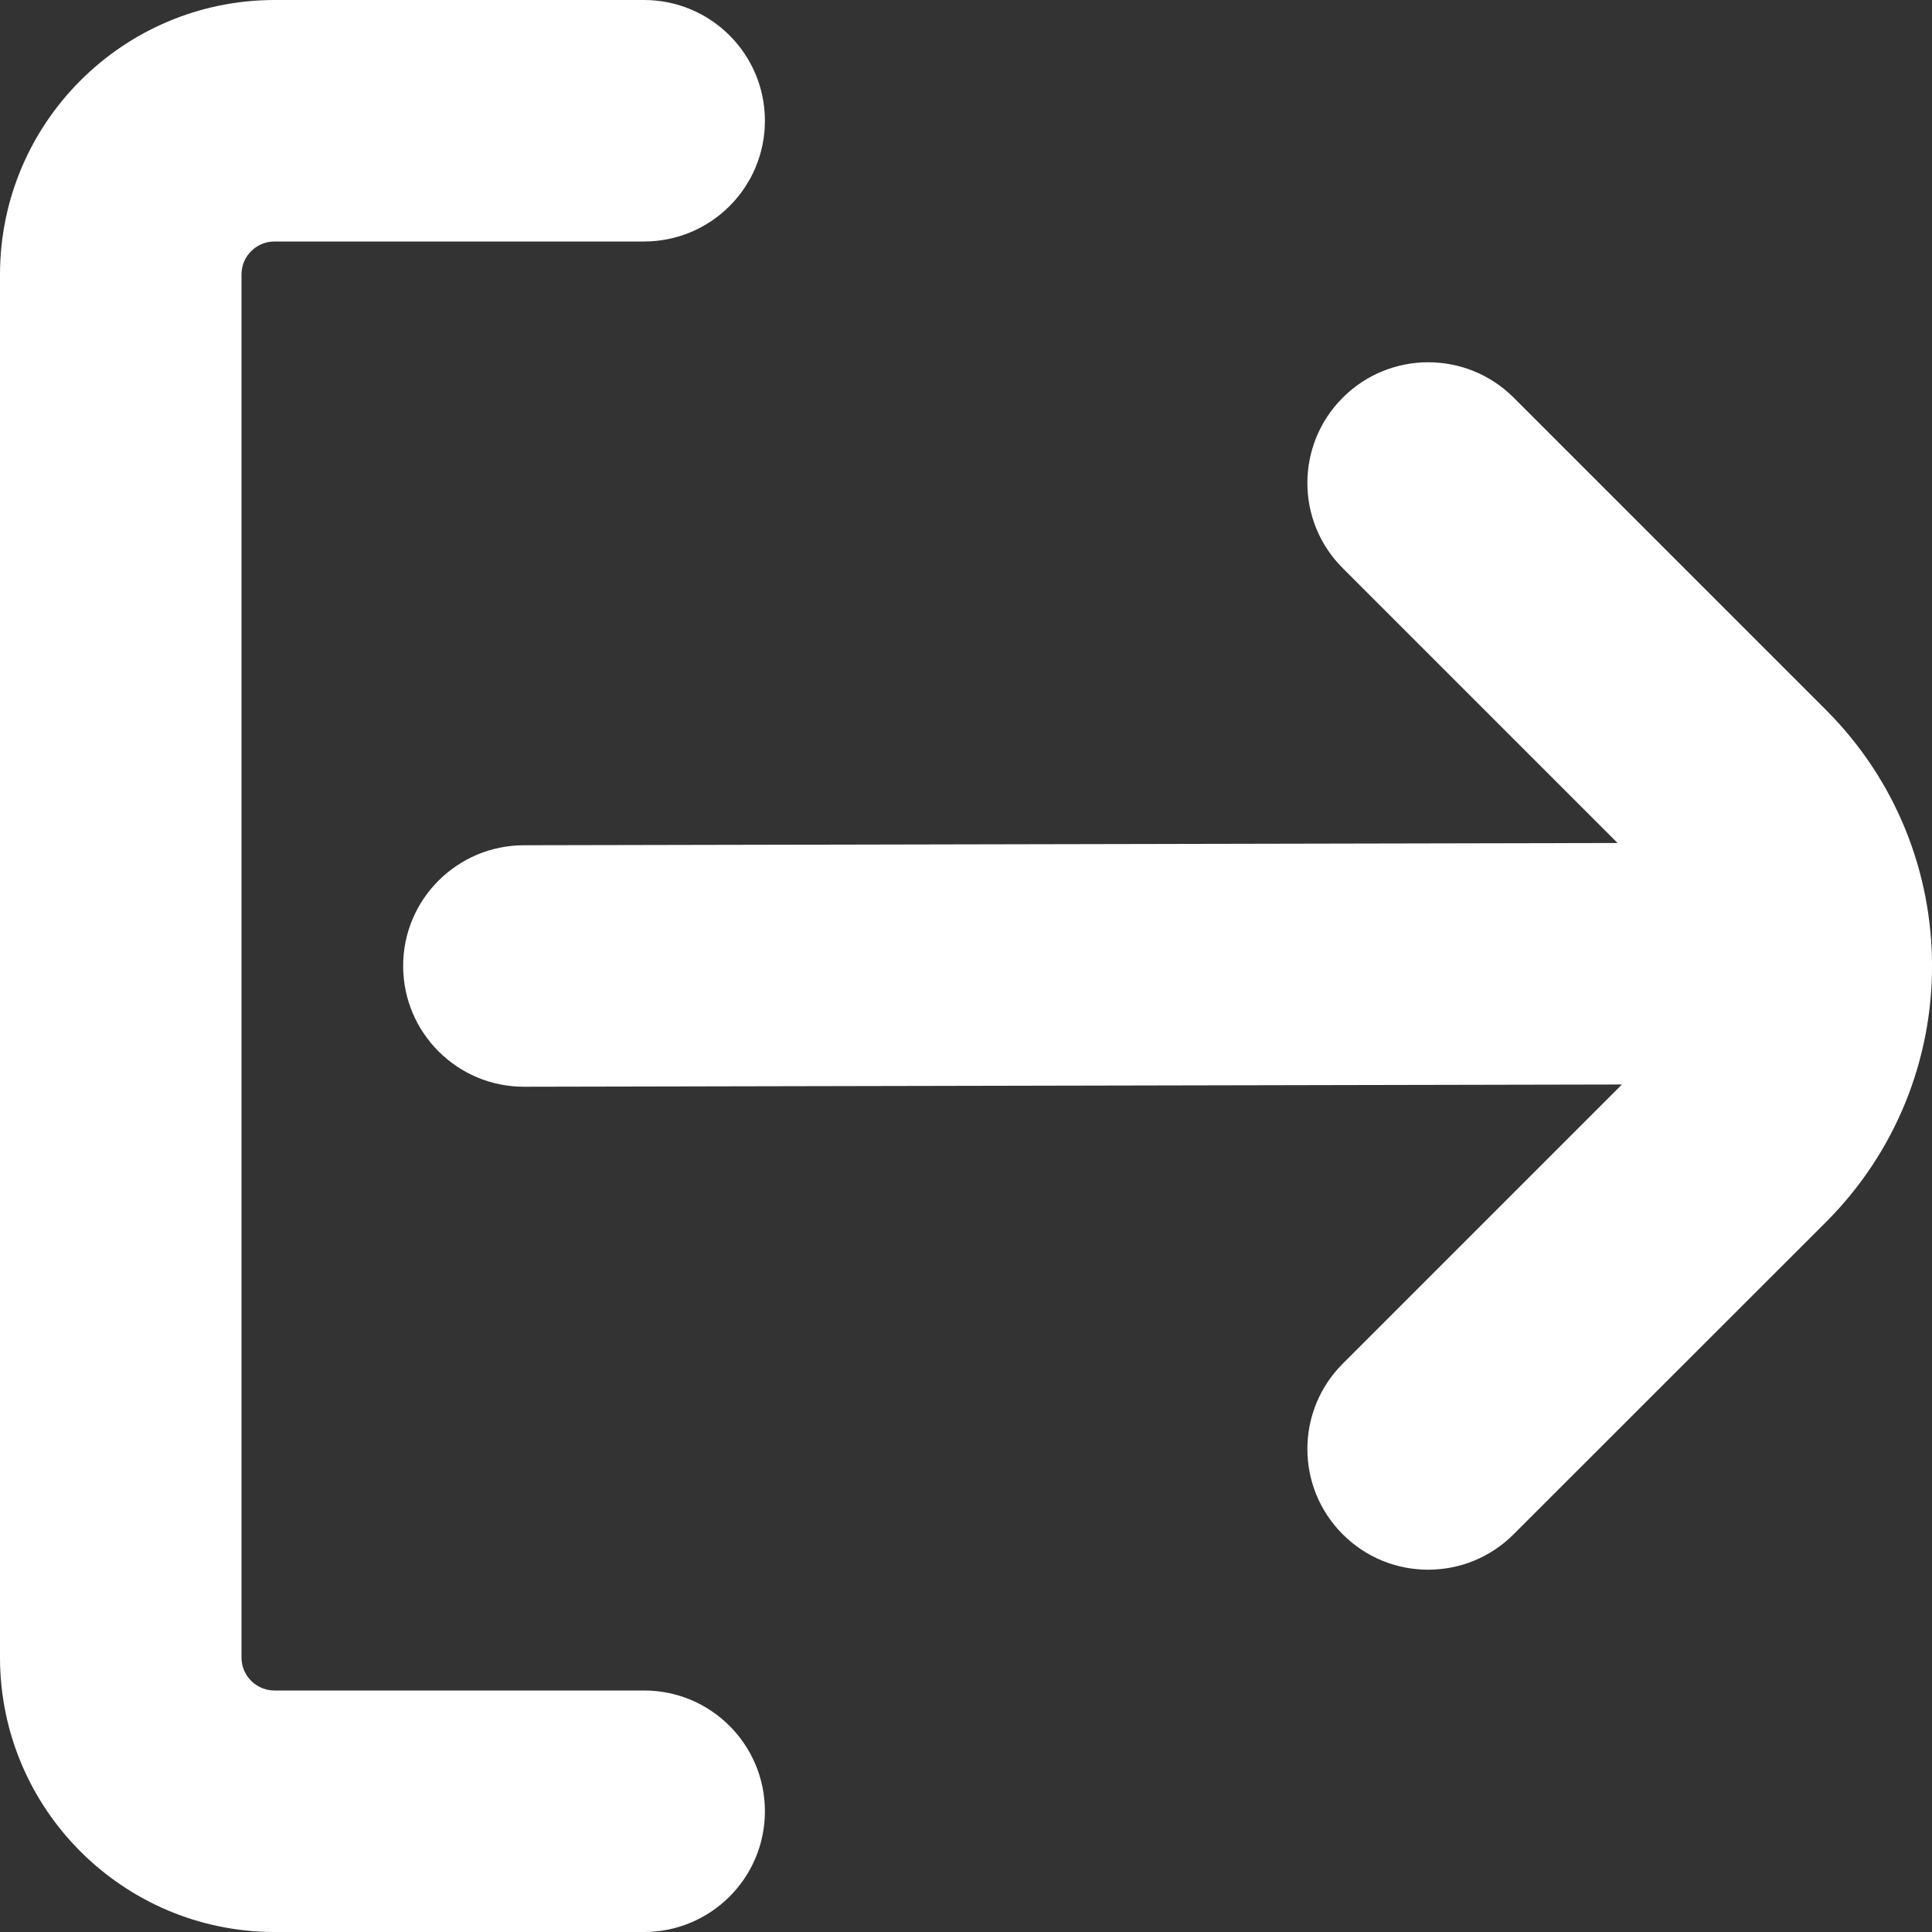 <svg width="12" height="12" viewBox="0 0 12 12" fill="none" xmlns="http://www.w3.org/2000/svg">
<rect x="0" y="0" width="12" height="12" fill="#333333" stroke="none"/>
<path fill-rule="evenodd" clip-rule="evenodd" d="M1.705 10.5H4.001C4.415 10.5 4.751 10.836 4.751 11.25C4.751 11.664 4.415 12 4 12H1.705C0.764 11.999 0.001 11.236 0 10.296V1.704C0.001 0.764 0.764 0.001 1.705 0H4C4.415 0 4.751 0.336 4.751 0.75C4.751 1.164 4.415 1.5 4 1.5H1.705C1.592 1.5 1.5 1.592 1.5 1.704V10.296C1.5 10.408 1.592 10.5 1.705 10.5ZM10.074 6.736L3.256 6.75C2.842 6.751 2.505 6.416 2.504 6.001C2.503 5.587 2.839 5.251 3.253 5.25L10.047 5.236L8.341 3.53C8.047 3.238 8.047 2.763 8.34 2.47C8.633 2.177 9.108 2.177 9.401 2.469L11.341 4.409C12.22 5.288 12.22 6.712 11.341 7.591L9.401 9.53C9.108 9.823 8.633 9.823 8.34 9.53C8.047 9.237 8.047 8.762 8.341 8.469L10.074 6.736Z" fill="white"/>
</svg>

